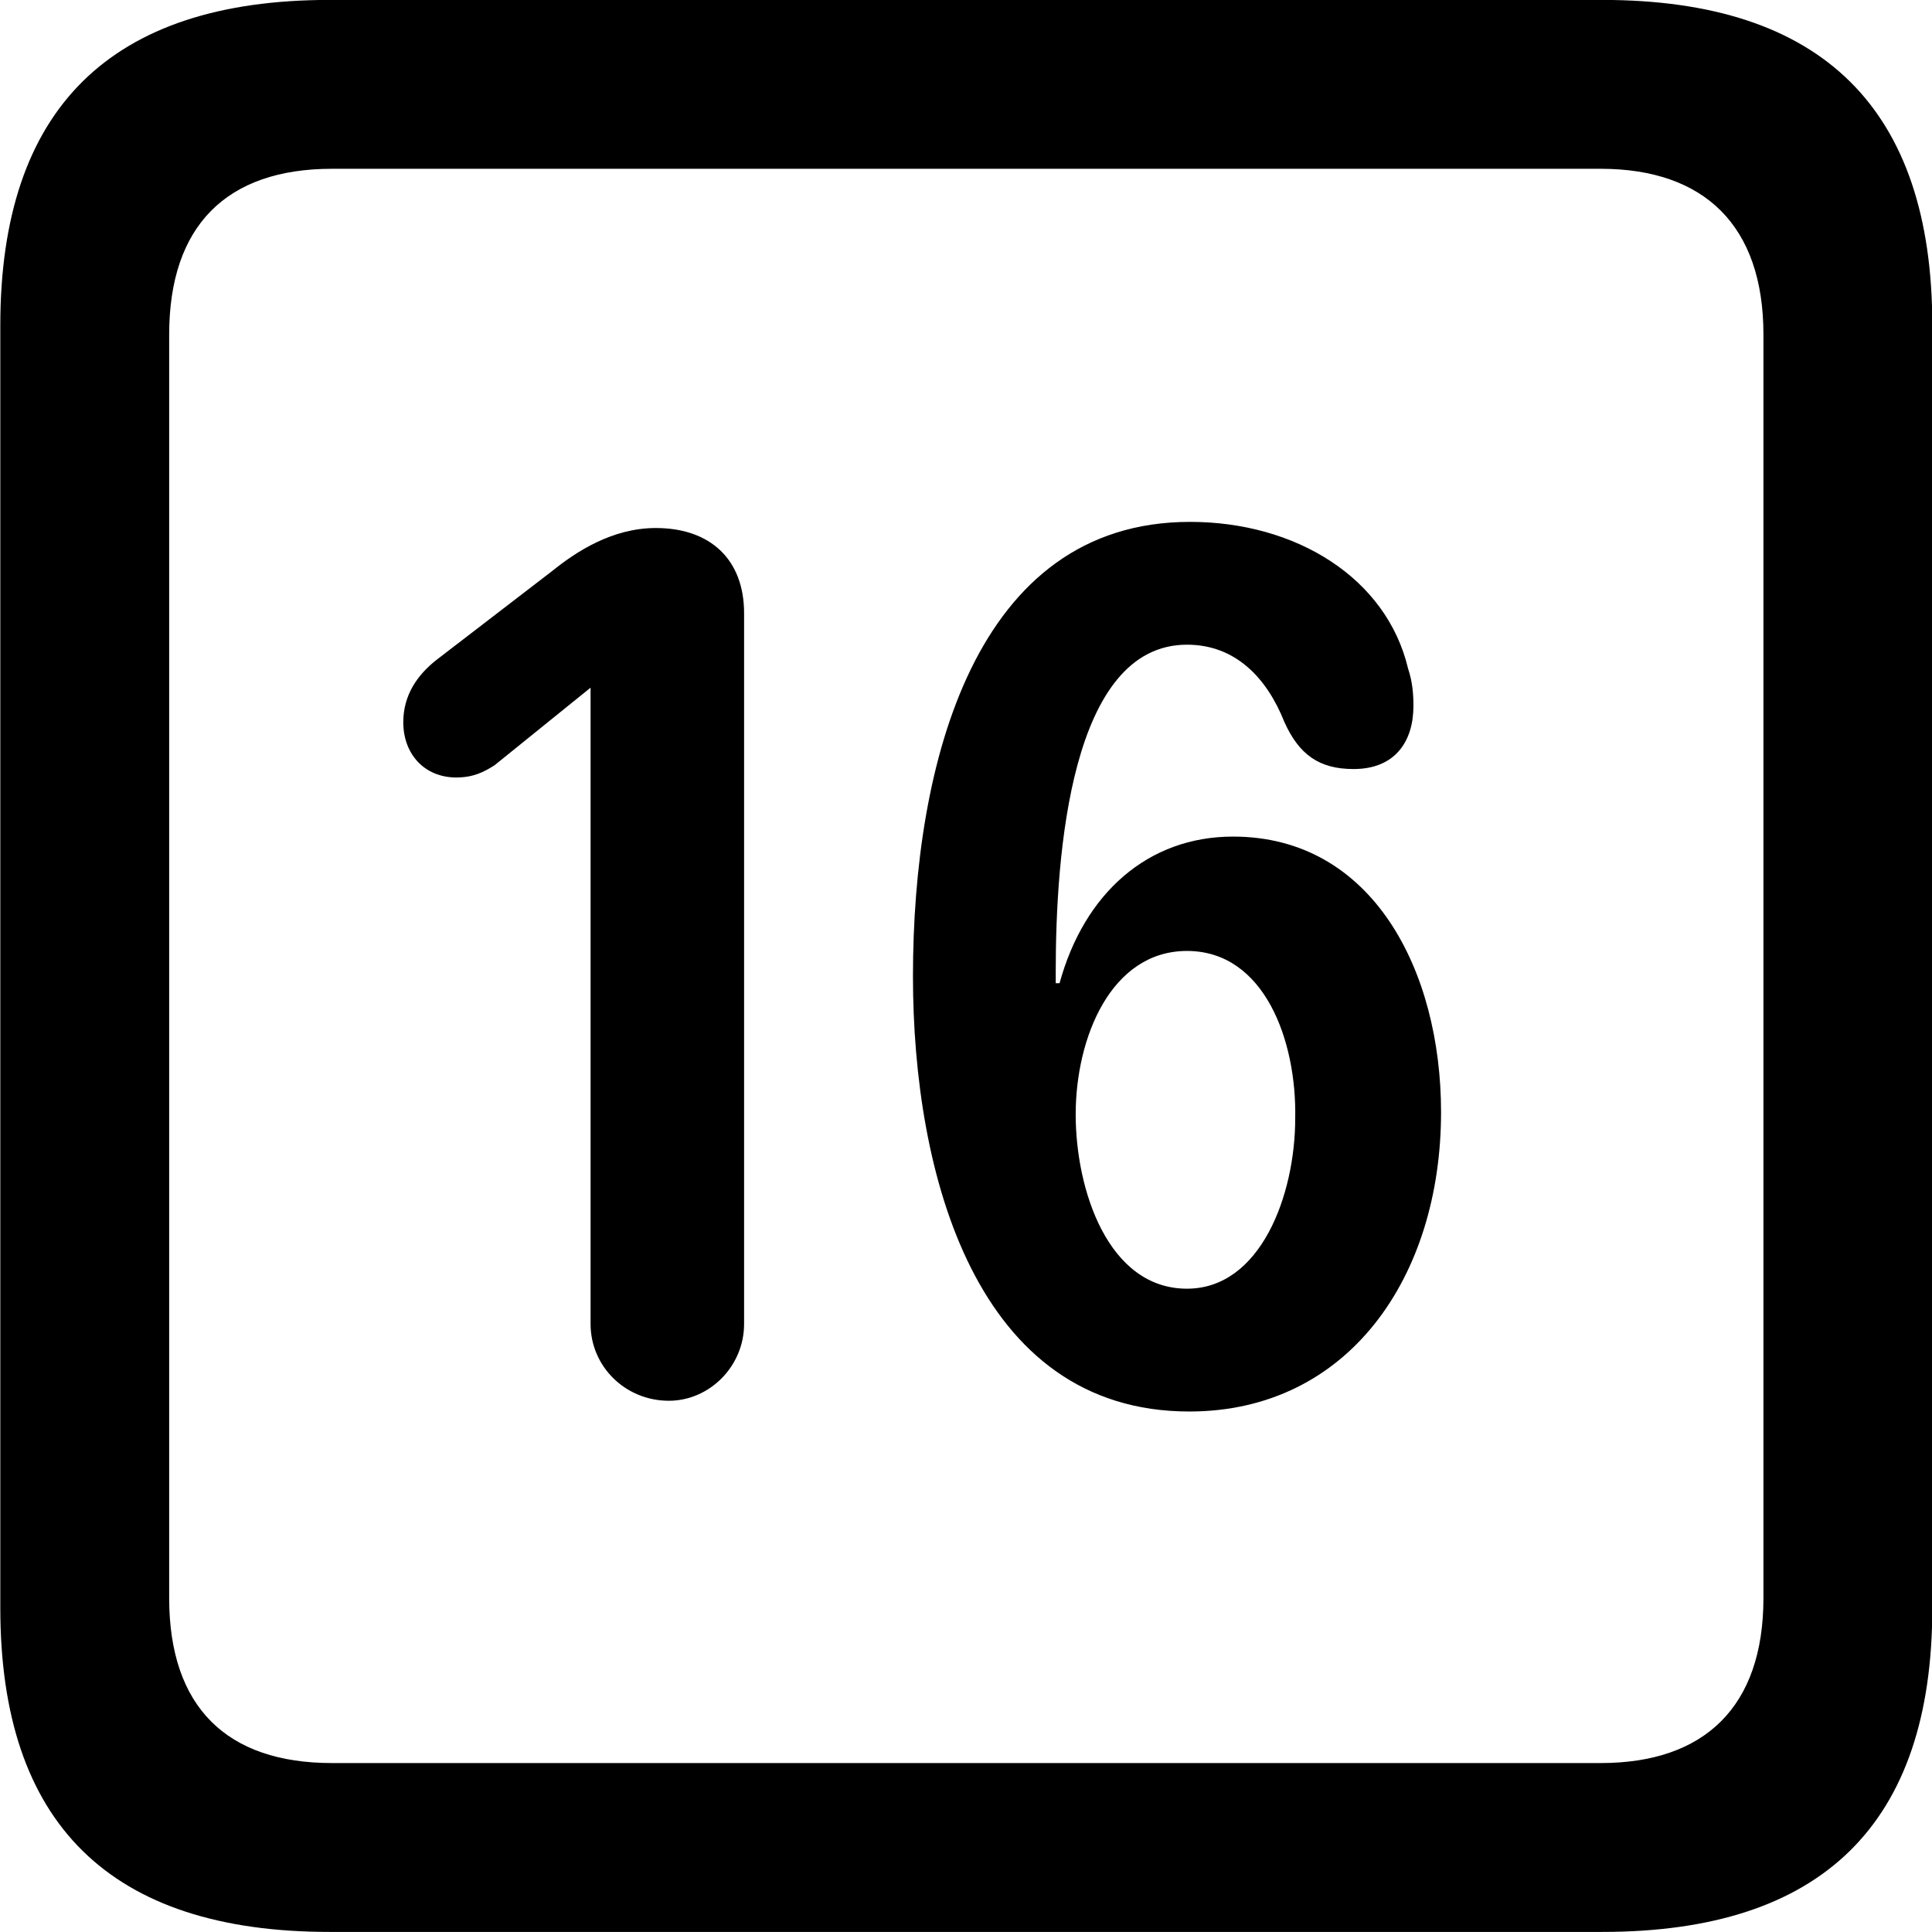 <svg viewBox="0 0 25.17 25.17" xmlns="http://www.w3.org/2000/svg"><path d="M4.294 25.169H20.874C23.744 25.169 25.174 23.759 25.174 20.949V4.239C25.174 1.419 23.744 -0.001 20.874 -0.001H4.294C1.434 -0.001 0.004 1.419 0.004 4.239V20.949C0.004 23.759 1.434 25.169 4.294 25.169ZM4.324 22.969C2.954 22.969 2.204 22.239 2.204 20.819V4.359C2.204 2.939 2.954 2.199 4.324 2.199H20.854C22.204 2.199 22.974 2.939 22.974 4.359V20.819C22.974 22.239 22.204 22.969 20.854 22.969ZM15.494 18.389C17.564 18.389 18.774 16.639 18.774 14.489C18.774 12.649 17.884 10.899 16.064 10.899C14.954 10.899 14.124 11.639 13.804 12.809H13.754V12.659C13.754 11.139 13.944 8.399 15.464 8.399C16.094 8.399 16.504 8.829 16.734 9.409C16.924 9.829 17.184 10.019 17.634 10.019C18.184 10.019 18.414 9.649 18.414 9.199C18.414 9.049 18.404 8.889 18.344 8.709C18.064 7.529 16.884 6.799 15.504 6.799C12.704 6.799 11.894 9.939 11.894 12.719C11.894 15.299 12.714 18.389 15.494 18.389ZM8.714 18.249C9.244 18.249 9.694 17.799 9.694 17.249V7.989C9.694 7.289 9.254 6.879 8.544 6.879C7.974 6.879 7.504 7.189 7.194 7.439L5.684 8.599C5.444 8.789 5.254 9.049 5.254 9.409C5.254 9.829 5.534 10.129 5.944 10.129C6.164 10.129 6.304 10.059 6.444 9.969L7.694 8.959V17.249C7.694 17.799 8.144 18.249 8.714 18.249ZM15.464 16.789C14.434 16.789 14.014 15.499 14.014 14.519C14.014 13.519 14.474 12.389 15.464 12.389C16.474 12.389 16.894 13.559 16.874 14.569C16.874 15.569 16.424 16.789 15.464 16.789Z" /></svg>